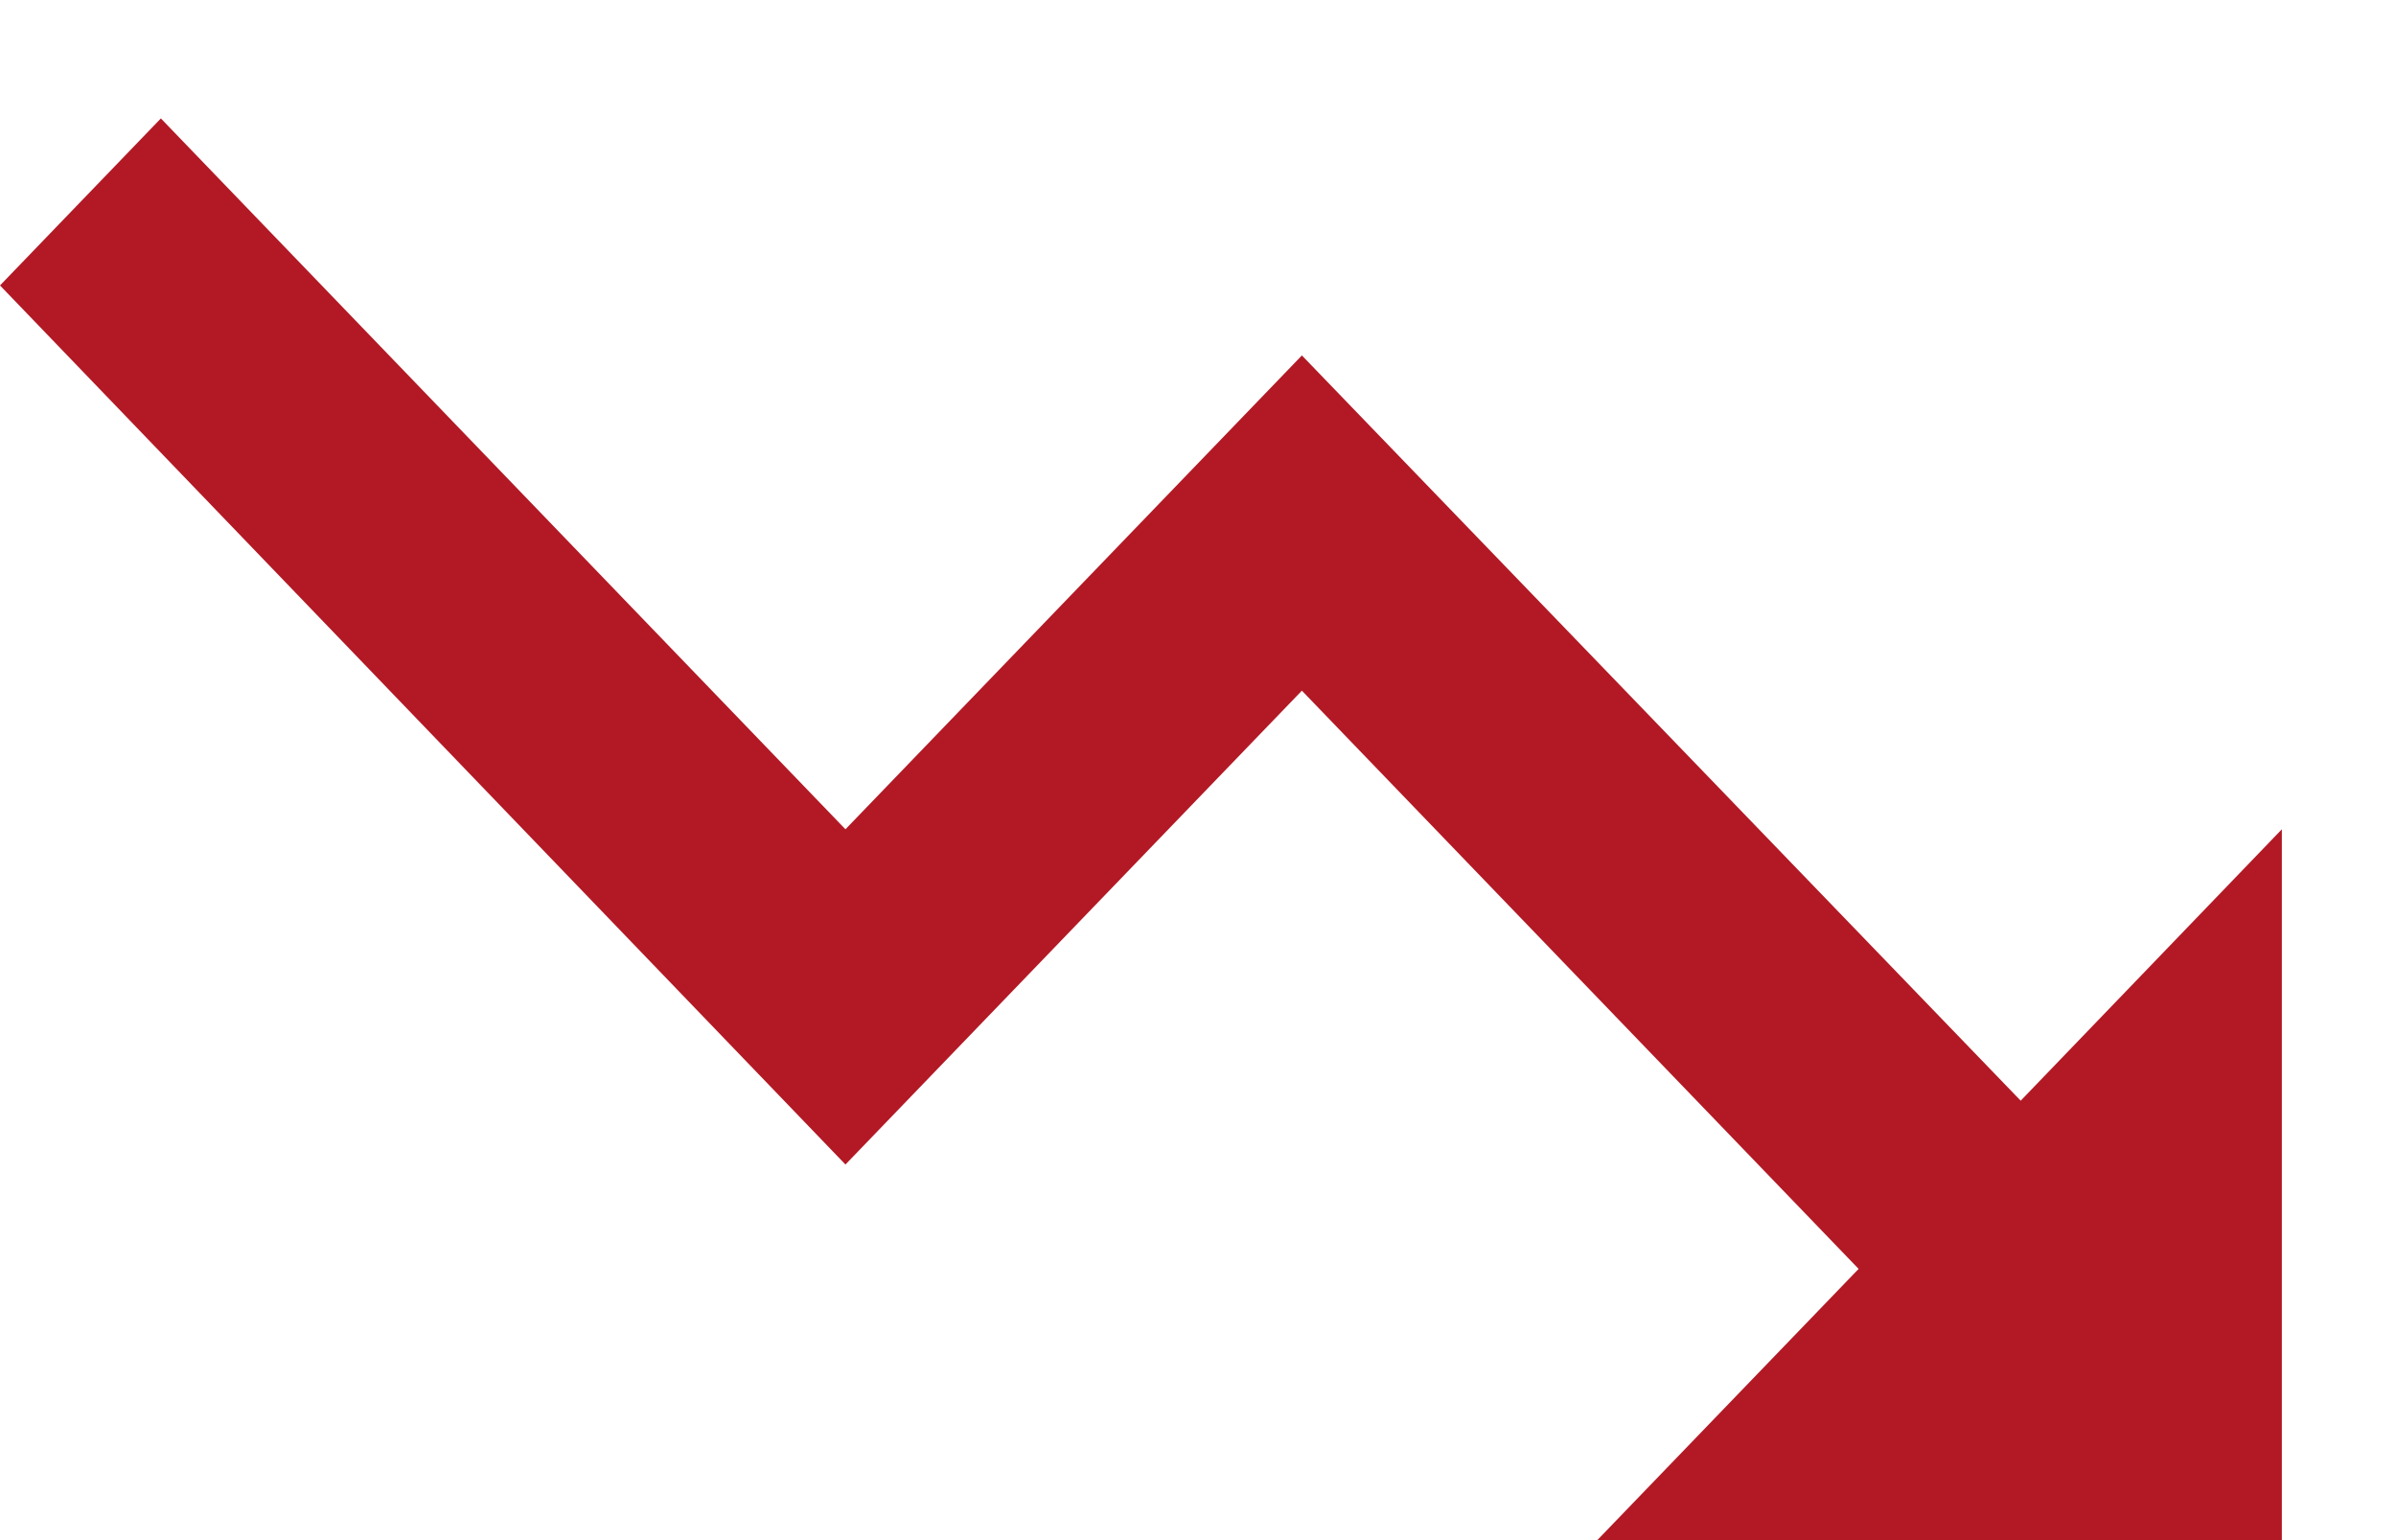 <?xml version="1.0" encoding="UTF-8" standalone="no"?>
<svg width="14px" height="9px" viewBox="0 0 14 9" version="1.1" xmlns="http://www.w3.org/2000/svg" xmlns:xlink="http://www.w3.org/1999/xlink" xmlns:sketch="http://www.bohemiancoding.com/sketch/ns">
    <!-- Generator: sketchtool 3.5.2 (25235) - http://www.bohemiancoding.com/sketch -->
    <title>down</title>
    <desc>Created with sketchtool.</desc>
    <defs></defs>
    <g id="GdS-md" stroke="none" stroke-width="1" fill="none" fill-rule="evenodd" sketch:type="MSPage">
        <g id="10---dashboard_descadastos" sketch:type="MSArtboardGroup" transform="translate(-972, -205)" fill="#B21925">
            <g id="Dashboard-[Content]" sketch:type="MSLayerGroup" transform="translate(0, 1)">
                <g id="Total-users-Copy-3" transform="translate(639, 125)" sketch:type="MSShapeGroup">
                    <g id="Group-14-Copy" transform="translate(317, 79)">
                        <g id="Group-15" transform="translate(16, 0)">
                            <path d="M9.333,0 L10.86,1.585 L7.607,4.964 L4.94,2.195 L0,7.332 L0.94,8.308 L4.94,4.154 L7.607,6.923 L11.807,2.568 L13.333,4.154 L13.333,0 L9.333,0" id="Imported-Layers" transform="translate(7, 4.5) scale(1, -1) translate(-7, -4.5) "></path>
                        </g>
                    </g>
                </g>
            </g>
        </g>
    </g>
</svg>